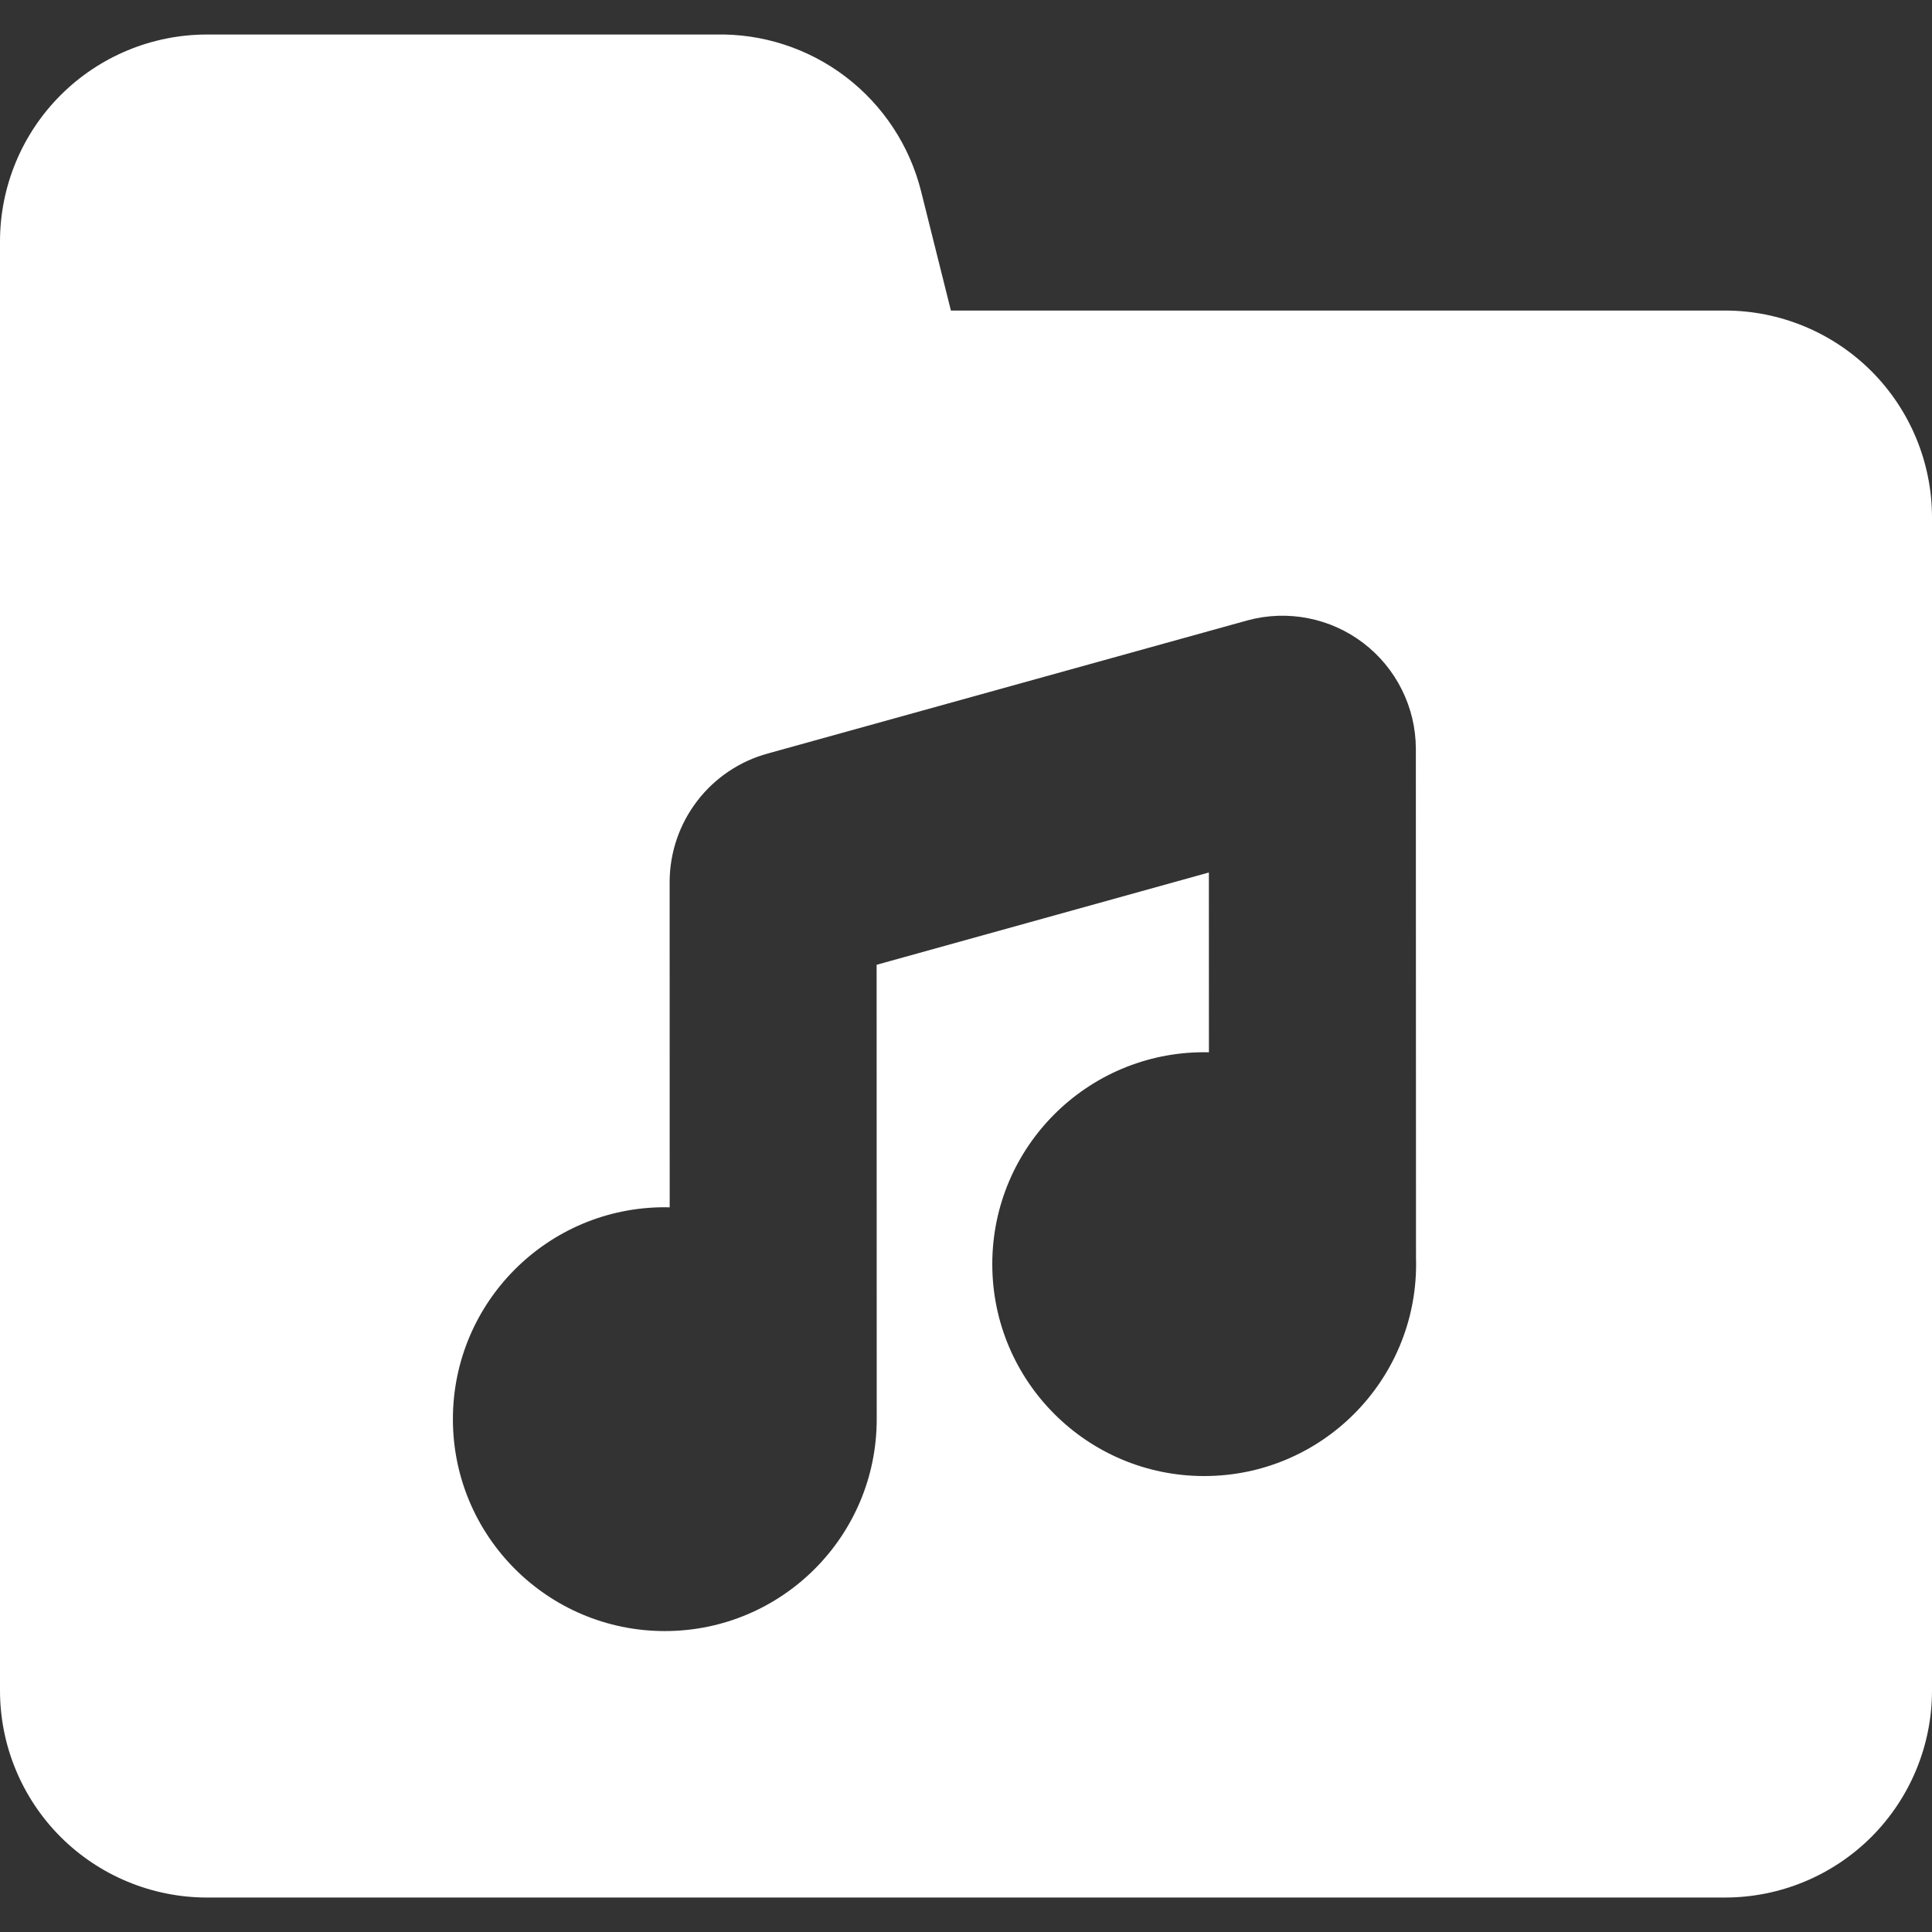 <svg width="38" height="38" viewBox="0 0 38 38" fill="none" xmlns="http://www.w3.org/2000/svg">
<rect x="0" y="0" width="38" height="38" fill="#333333" stroke="none"/>
<g clip-path="url(#clip0_19_66)">
<path fill-rule="evenodd" clip-rule="evenodd" d="M14.069 0.679C14.992 0.657 15.895 0.949 16.63 1.508C17.37 2.071 17.895 2.869 18.119 3.772L18.703 6.108H33.929C35.008 6.108 36.044 6.537 36.808 7.3C37.571 8.064 38 9.099 38 10.179V33.251C38 34.331 37.571 35.366 36.808 36.13C36.044 36.893 35.008 37.322 33.929 37.322H4.071C2.992 37.322 1.956 36.893 1.192 36.13C0.429 35.366 0 34.331 0 33.251V4.751C0 3.671 0.429 2.635 1.192 1.872C1.956 1.108 2.992 0.679 4.071 0.679H14.069ZM25.73 12.16C25.335 12.082 24.929 12.096 24.541 12.201L24.526 12.205L15.103 14.82C14.552 14.97 14.065 15.297 13.717 15.749C13.366 16.204 13.174 16.762 13.171 17.337L13.171 17.349L13.172 23.747C13.14 23.746 13.108 23.745 13.076 23.745C10.774 23.745 8.908 25.611 8.908 27.913C8.908 30.215 10.774 32.081 13.076 32.081C15.378 32.081 17.243 30.216 17.244 27.915L17.244 27.894L17.242 18.976L23.777 17.161L23.778 20.697C23.747 20.696 23.716 20.696 23.685 20.696C21.383 20.696 19.517 22.562 19.517 24.864C19.517 27.166 21.383 29.032 23.685 29.032C25.986 29.032 27.853 27.166 27.853 24.864C27.853 24.818 27.852 24.773 27.851 24.728L27.848 14.721C27.846 14.319 27.752 13.923 27.572 13.564C27.393 13.204 27.134 12.891 26.814 12.647C26.495 12.404 26.124 12.237 25.73 12.16Z" fill="white"/>
</g>
<defs>
<clipPath id="clip0_19_66">
<rect width="38" height="38" fill="white"/>
</clipPath>
</defs>
</svg>
